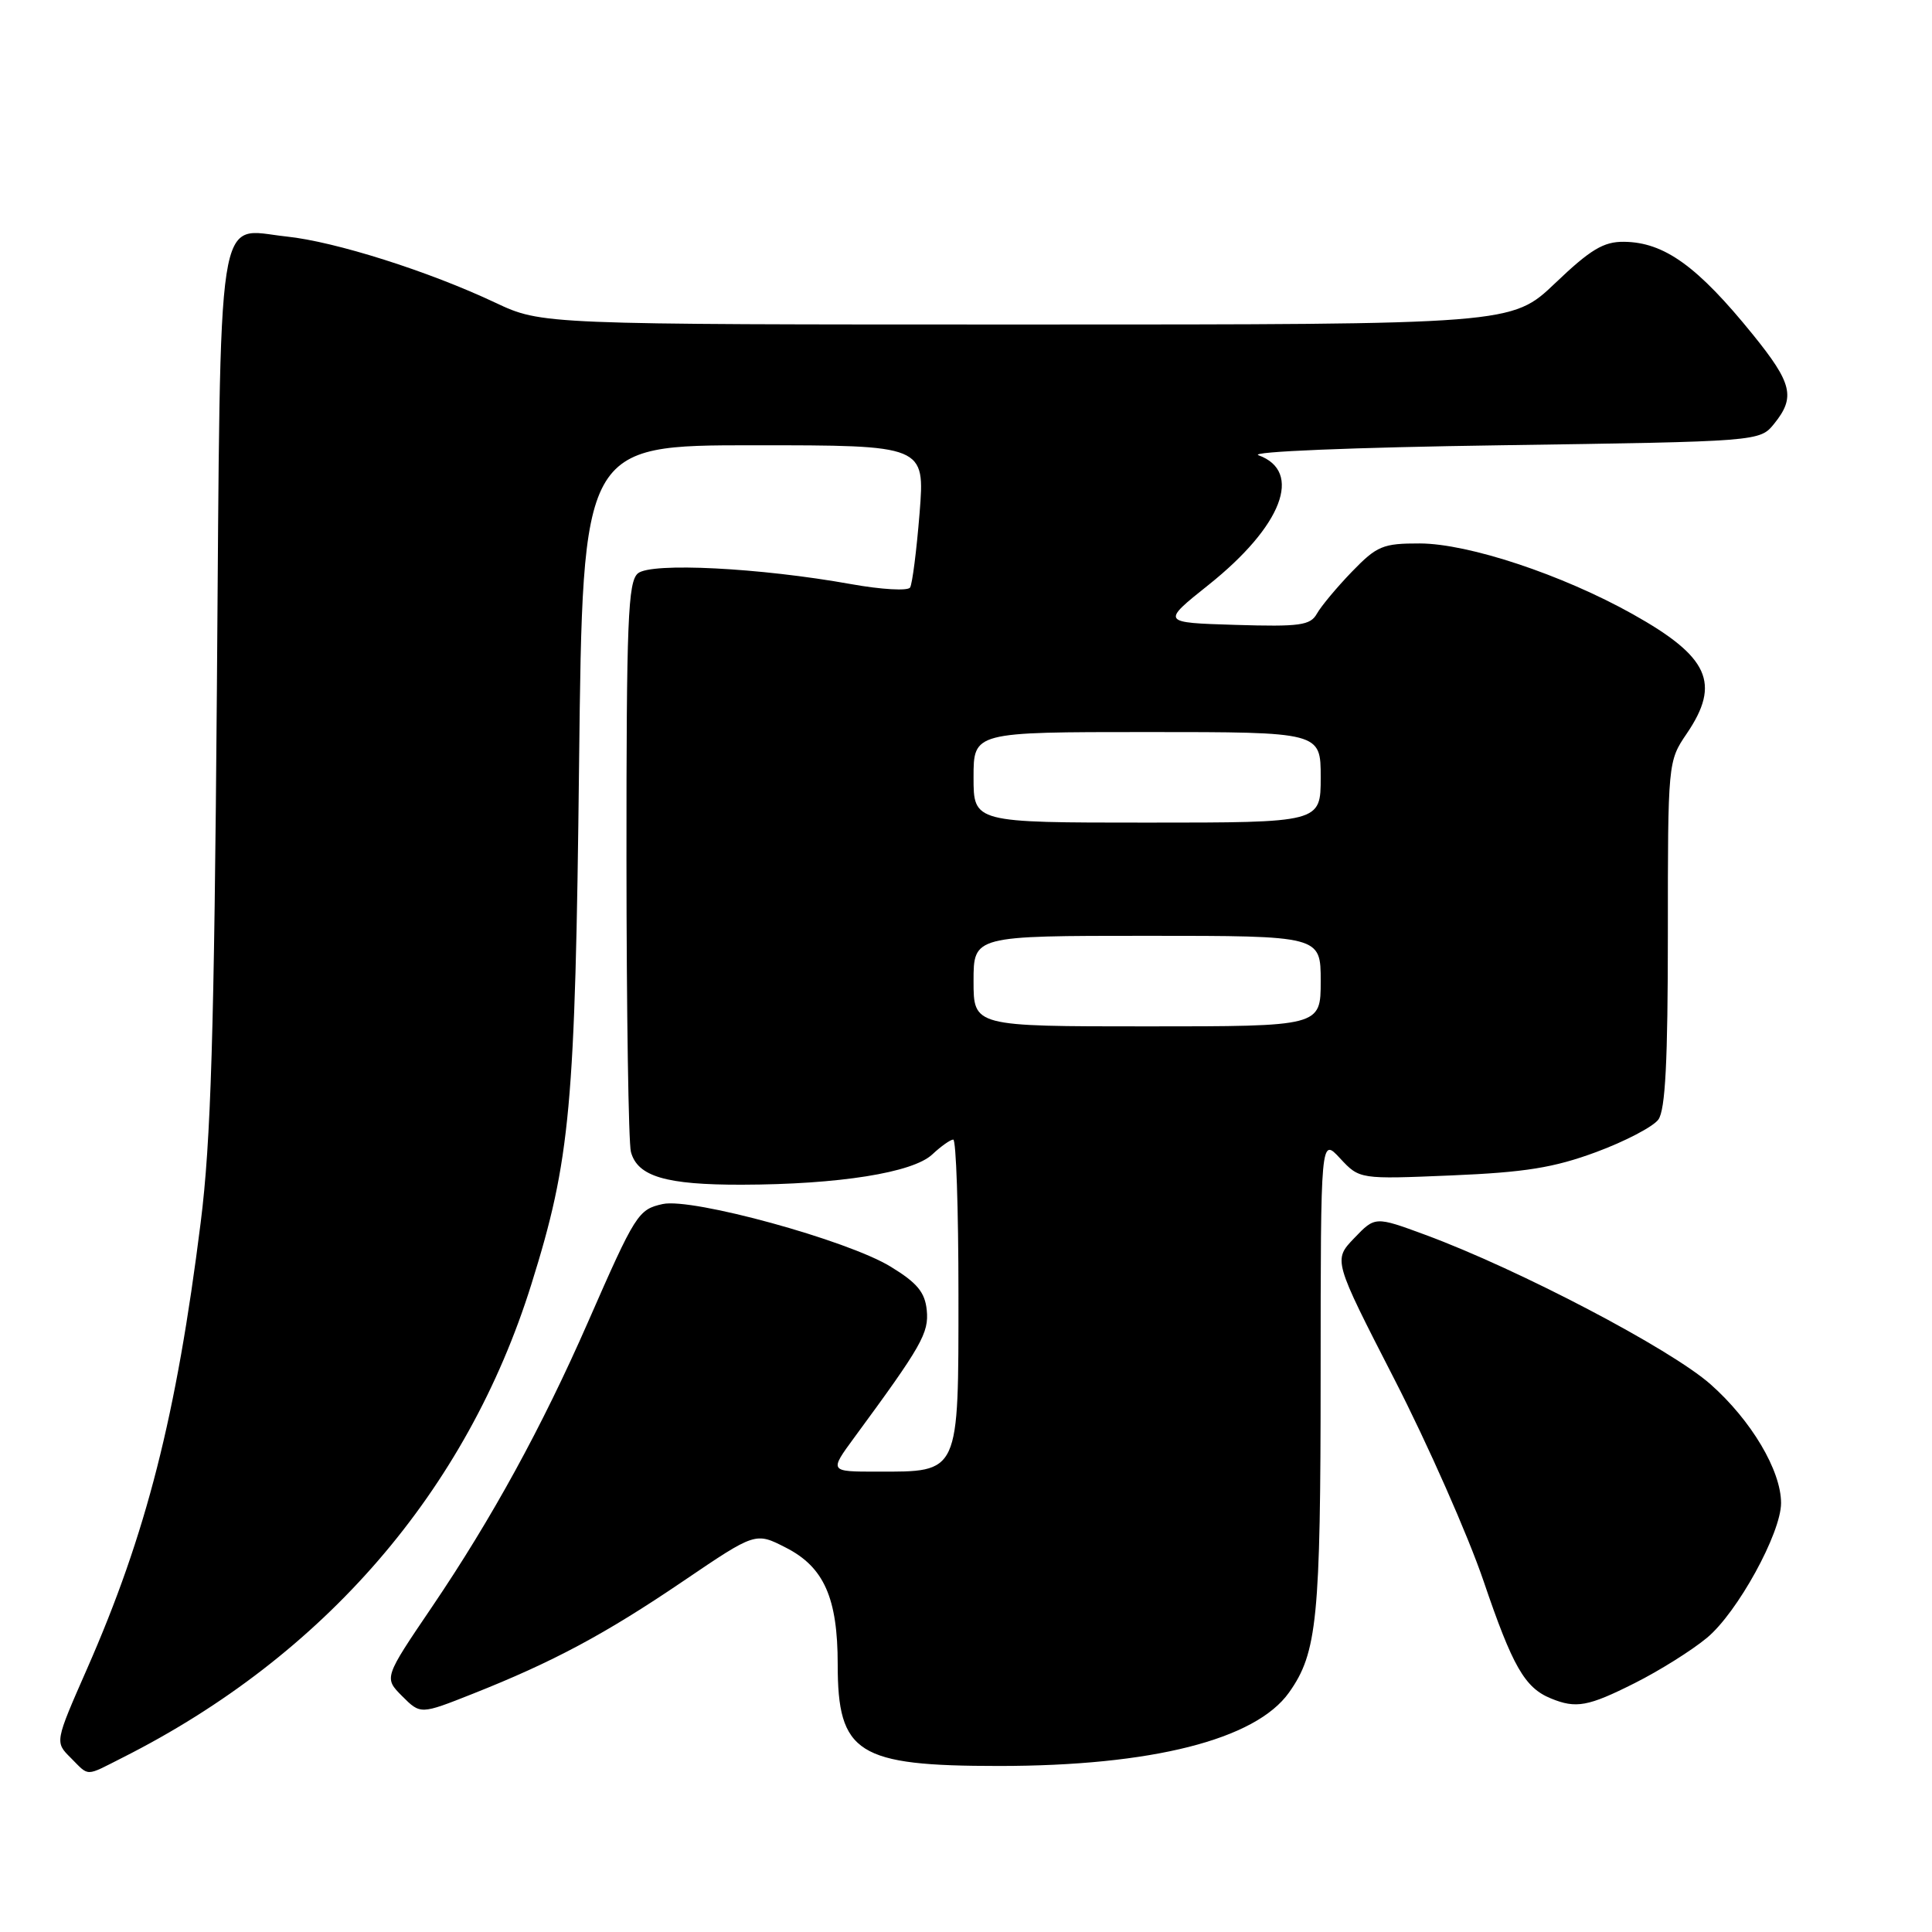 <?xml version="1.0" encoding="UTF-8" standalone="no"?>
<!DOCTYPE svg PUBLIC "-//W3C//DTD SVG 1.1//EN" "http://www.w3.org/Graphics/SVG/1.1/DTD/svg11.dtd" >
<svg xmlns="http://www.w3.org/2000/svg" xmlns:xlink="http://www.w3.org/1999/xlink" version="1.1" viewBox="0 0 256 256">
 <g >
 <path fill="currentColor"
d=" M 16.29 232.87 C 42.99 219.39 61.86 197.53 70.41 170.17 C 75.59 153.61 76.22 146.75 76.73 101.25 C 77.21 59.00 77.21 59.00 99.89 59.00 C 122.56 59.00 122.56 59.00 121.85 67.99 C 121.45 72.94 120.89 77.37 120.59 77.85 C 120.30 78.32 116.78 78.12 112.78 77.40 C 100.69 75.23 86.30 74.50 84.53 75.97 C 83.21 77.07 83.00 82.19 83.01 113.87 C 83.02 134.02 83.28 151.46 83.60 152.63 C 84.47 155.89 88.23 157.00 98.30 156.98 C 111.14 156.95 120.95 155.39 123.53 152.97 C 124.68 151.89 125.94 151.00 126.31 151.00 C 126.69 151.00 127.00 160.20 127.00 171.44 C 127.00 195.47 127.21 195.00 116.22 195.00 C 109.88 195.00 109.88 195.00 113.19 190.49 C 122.14 178.32 123.10 176.63 122.80 173.60 C 122.56 171.23 121.53 169.98 118.00 167.83 C 112.28 164.33 91.71 158.69 87.82 159.54 C 84.56 160.26 84.21 160.81 77.90 175.21 C 71.81 189.10 65.18 201.20 57.25 212.91 C 50.87 222.32 50.87 222.32 53.29 224.75 C 55.72 227.18 55.72 227.18 62.61 224.45 C 73.28 220.22 80.15 216.55 90.54 209.50 C 100.11 203.01 100.11 203.01 104.13 205.07 C 109.18 207.64 111.00 211.74 111.00 220.53 C 111.00 232.35 113.61 234.00 132.36 234.00 C 152.60 234.00 166.36 230.52 170.80 224.27 C 174.54 219.01 174.99 214.51 174.99 182.10 C 175.00 150.71 175.00 150.71 177.57 153.49 C 180.15 156.26 180.15 156.26 192.32 155.75 C 202.08 155.34 205.89 154.73 211.49 152.66 C 215.33 151.24 219.04 149.30 219.74 148.35 C 220.67 147.07 221.00 140.61 221.00 123.76 C 221.00 101.02 221.01 100.87 223.50 97.21 C 228.04 90.53 226.45 87.03 216.33 81.37 C 206.98 76.14 194.59 72.03 188.13 72.01 C 183.23 72.00 182.45 72.33 179.13 75.76 C 177.13 77.83 175.05 80.33 174.50 81.31 C 173.63 82.87 172.25 83.06 163.68 82.80 C 153.87 82.50 153.87 82.50 160.14 77.50 C 169.90 69.71 172.68 62.47 166.75 60.32 C 165.47 59.85 179.28 59.28 198.84 59.00 C 233.18 58.50 233.18 58.50 235.09 56.14 C 237.93 52.63 237.48 50.78 232.27 44.34 C 224.93 35.27 220.51 32.09 215.18 32.04 C 212.49 32.01 210.75 33.05 206.09 37.50 C 200.32 43.00 200.32 43.00 136.05 43.00 C 71.79 43.00 71.79 43.00 65.64 40.11 C 56.78 35.93 44.40 32.01 37.96 31.34 C 28.54 30.35 29.26 25.68 28.74 91.23 C 28.38 137.01 27.95 151.21 26.59 162.00 C 23.37 187.64 19.40 203.24 11.52 221.16 C 7.27 230.83 7.27 230.83 9.36 232.91 C 11.88 235.44 11.21 235.44 16.29 232.87 Z  M 216.59 223.03 C 219.84 221.40 224.16 218.70 226.18 217.02 C 230.21 213.68 236.00 203.15 236.00 199.16 C 236.00 194.85 232.05 188.20 226.66 183.43 C 221.35 178.73 201.28 168.21 188.86 163.62 C 182.21 161.17 182.21 161.17 179.44 164.06 C 176.66 166.96 176.66 166.96 184.75 182.73 C 189.20 191.40 194.52 203.45 196.58 209.50 C 200.42 220.81 202.04 223.64 205.50 225.05 C 208.83 226.42 210.43 226.13 216.59 223.03 Z  M 129.00 130.00 C 129.00 124.00 129.00 124.00 152.00 124.00 C 175.00 124.00 175.00 124.00 175.00 130.00 C 175.00 136.00 175.00 136.00 152.00 136.00 C 129.00 136.00 129.00 136.00 129.00 130.00 Z  M 129.00 103.00 C 129.00 97.00 129.00 97.00 152.00 97.00 C 175.00 97.00 175.00 97.00 175.00 103.00 C 175.00 109.00 175.00 109.00 152.00 109.00 C 129.00 109.00 129.00 109.00 129.00 103.00 Z "/>
</g>
</svg>